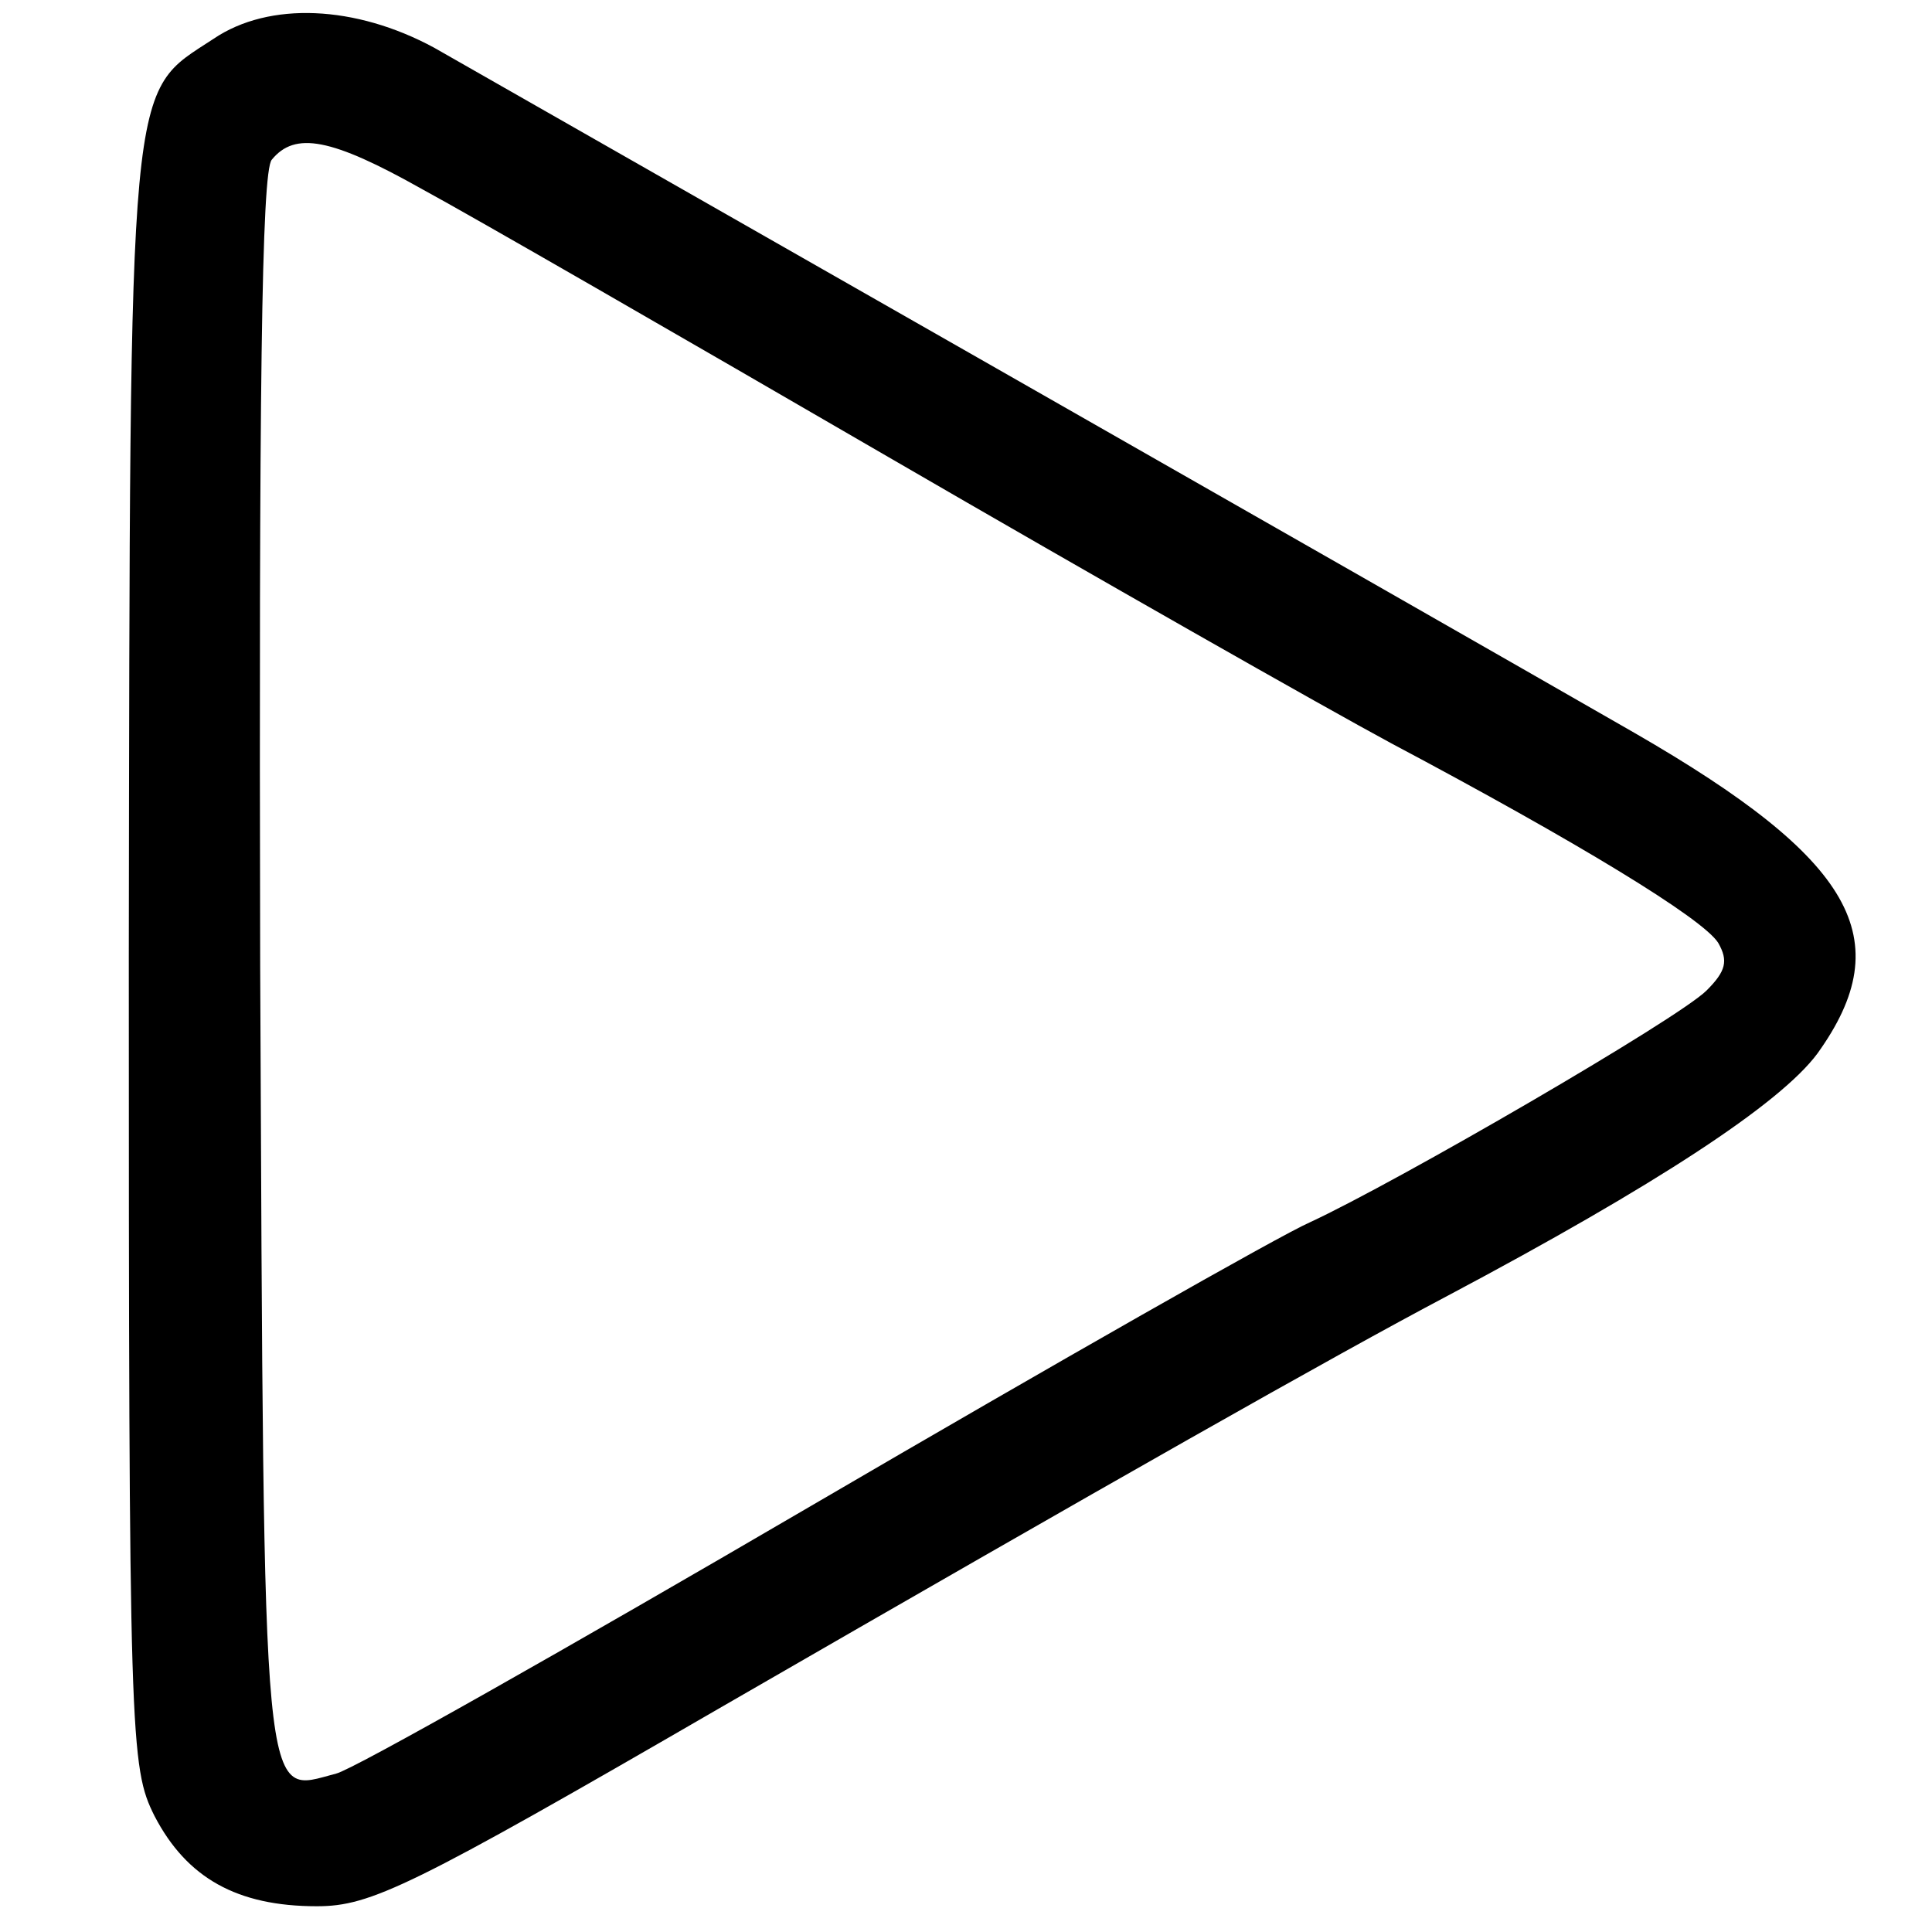 <?xml version="1.0" standalone="no"?>
<!DOCTYPE svg PUBLIC "-//W3C//DTD SVG 20010904//EN"
 "http://www.w3.org/TR/2001/REC-SVG-20010904/DTD/svg10.dtd">
<svg version="1.0" xmlns="http://www.w3.org/2000/svg"
 width="150pt" height="150pt" viewBox="0 0 150 150"
 preserveAspectRatio="xMidYMid meet">
<g transform="translate(0,150) scale(0.1,-0.1)"
fill="#000000" stroke="none">
<path d="M166 1470 c-67 -44 -65 -18 -66 -713 0 -610 1 -629 20 -667 25 -48
64 -70 126 -70 42 0 73 15 313 154 305 176 476 273 565 320 162 86 258 149
287 188 64 89 28 151 -142 249 -174 100 -876 500 -932 532 -61 33 -128 36
-171 7z m162 -117 c37 -20 200 -114 362 -208 162 -94 338 -194 390 -222 145
-77 242 -136 254 -155 8 -14 6 -22 -9 -37 -22 -22 -241 -149 -308 -180 -23
-10 -197 -109 -387 -220 -190 -111 -356 -205 -369 -208 -58 -15 -56 -42 -59
627 -1 444 1 617 9 626 18 22 46 17 117 -23z"/>
</g>
</svg>

